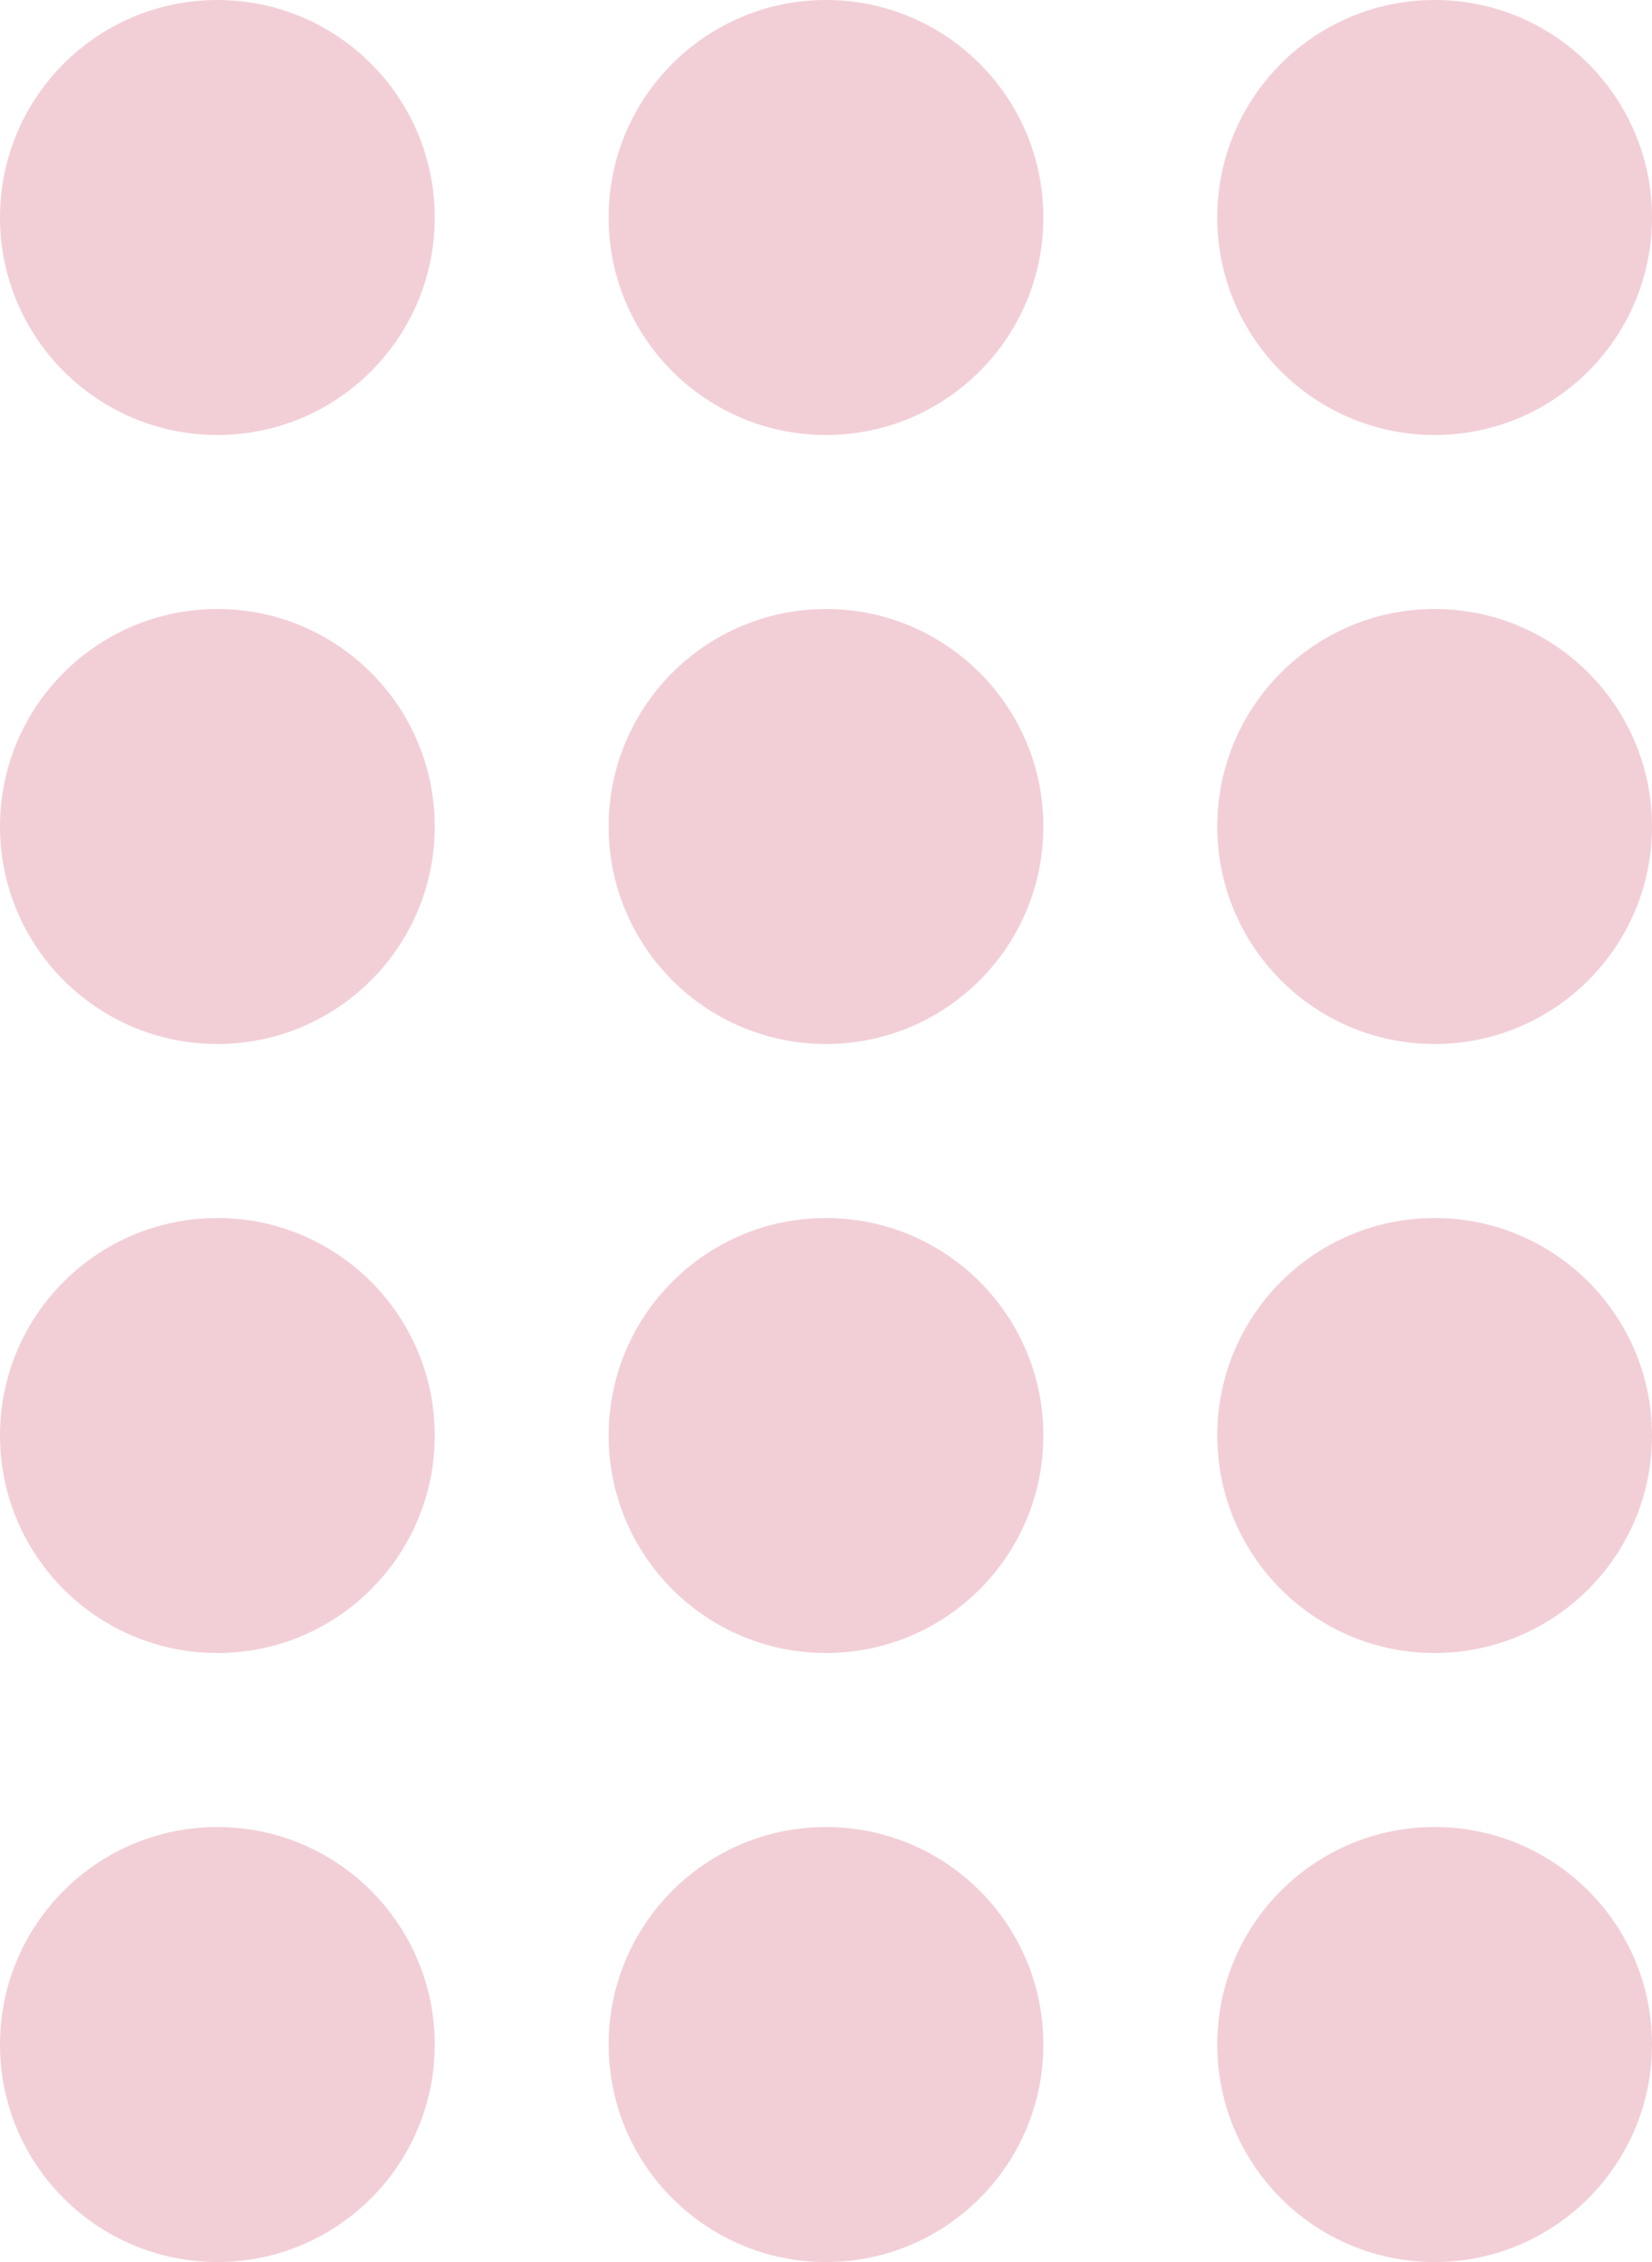 <svg width="38" height="52" viewBox="0 0 38 52" fill="none" xmlns="http://www.w3.org/2000/svg">
<circle cx="5" cy="5" r="5" fill="#F2CFD7"/>
<circle cx="19" cy="5" r="5" fill="#F2CFD7"/>
<circle cx="33" cy="5" r="5" fill="#F2CFD7"/>
<circle cx="5" cy="19" r="5" fill="#F2CFD7"/>
<circle cx="19" cy="19" r="5" fill="#F2CFD7"/>
<circle cx="33" cy="19" r="5" fill="#F2CFD7"/>
<circle cx="5" cy="33" r="5" fill="#F2CFD7"/>
<circle cx="19" cy="33" r="5" fill="#F2CFD7"/>
<circle cx="33" cy="33" r="5" fill="#F2CFD7"/>
<circle cx="5" cy="47" r="5" fill="#F2CFD7"/>
<circle cx="19" cy="47" r="5" fill="#F2CFD7"/>
<circle cx="33" cy="47" r="5" fill="#F2CFD7"/>
</svg>
